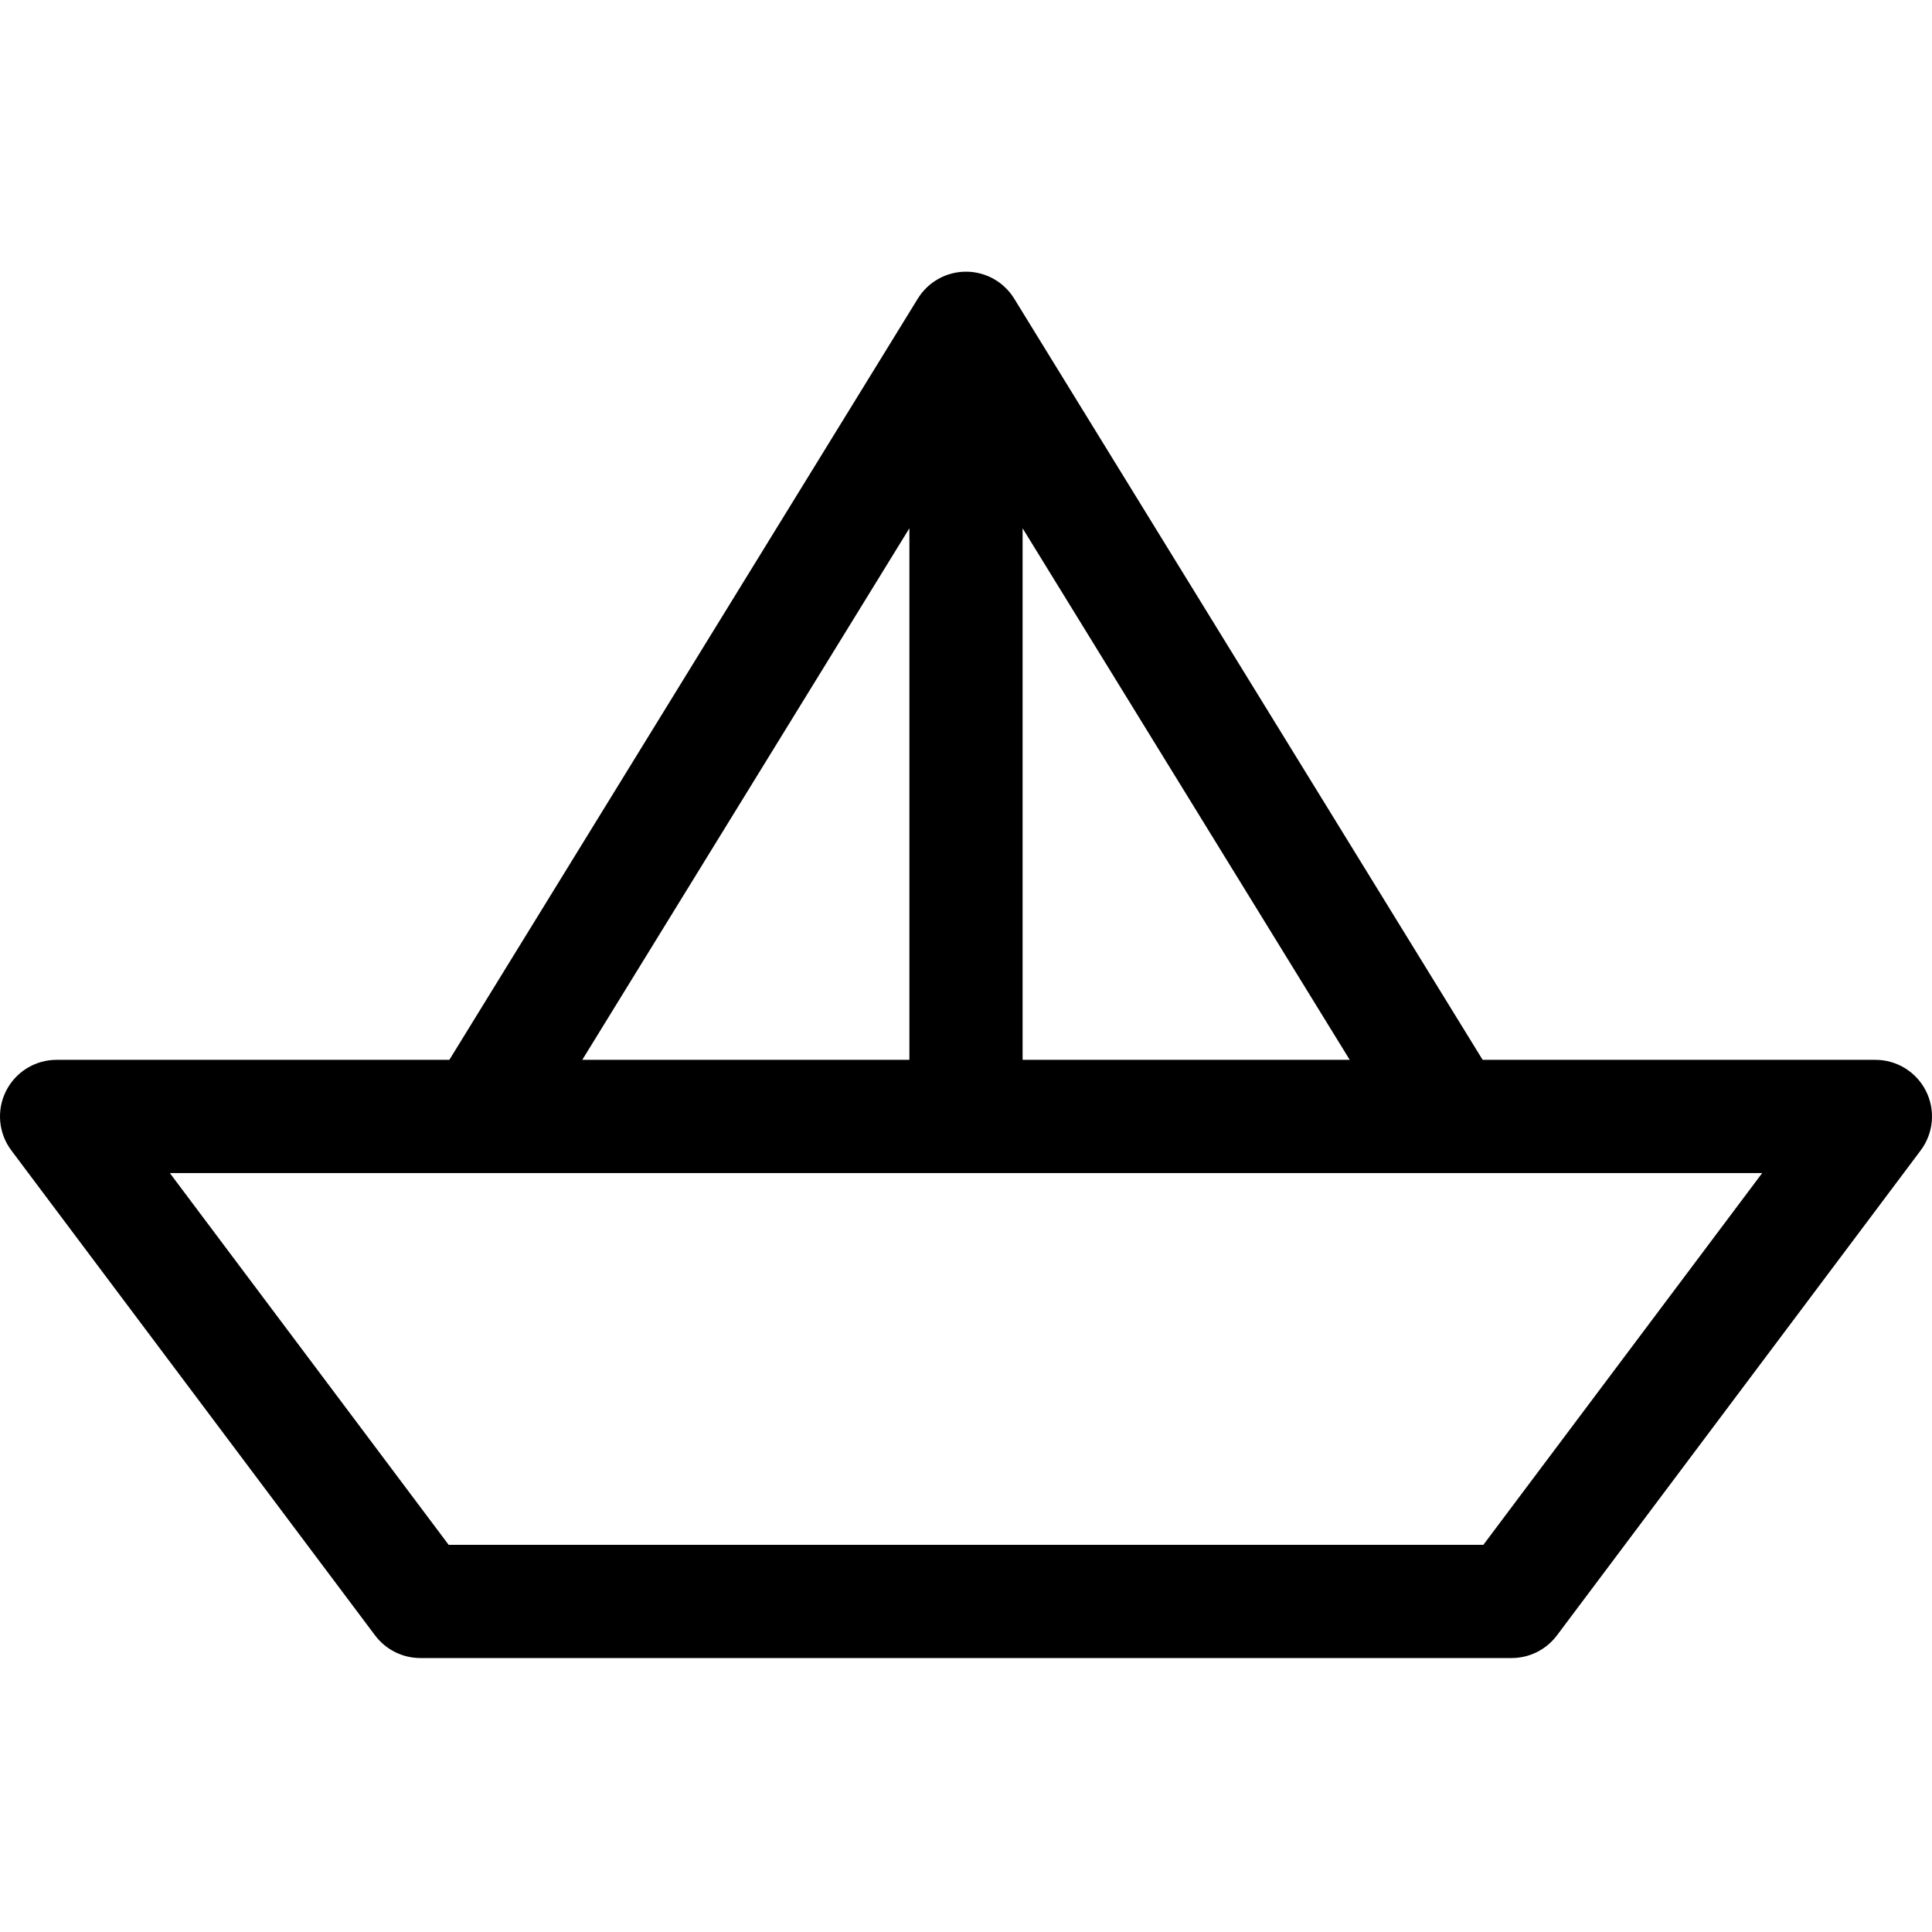 <svg height="512pt" viewBox="0 -72 512 512" width="512pt" xmlns="http://www.w3.org/2000/svg"><path d="m510.418 217.16c-2.543-5.082-7.734-8.293-13.418-8.293h-104.086l-124.141-201.727c-2.73-4.438-7.566-7.141-12.773-7.141-5.211 0-10.047 2.703-12.773 7.141l-124.141 201.727h-104.086c-5.684 0-10.875 3.211-13.418 8.293-2.539 5.078-1.992 11.16 1.418 15.707l96.398 128.531c2.836 3.777 7.281 6 12 6h289.203c4.719 0 9.164-2.223 12-6l96.398-128.531c3.41-4.547 3.957-10.629 1.418-15.707zm-239.418-149.164 86.691 140.871h-86.691zm-30 0v140.871h-86.691zm152.102 269.402h-274.203l-73.898-98.531h422zm0 0"/></svg>